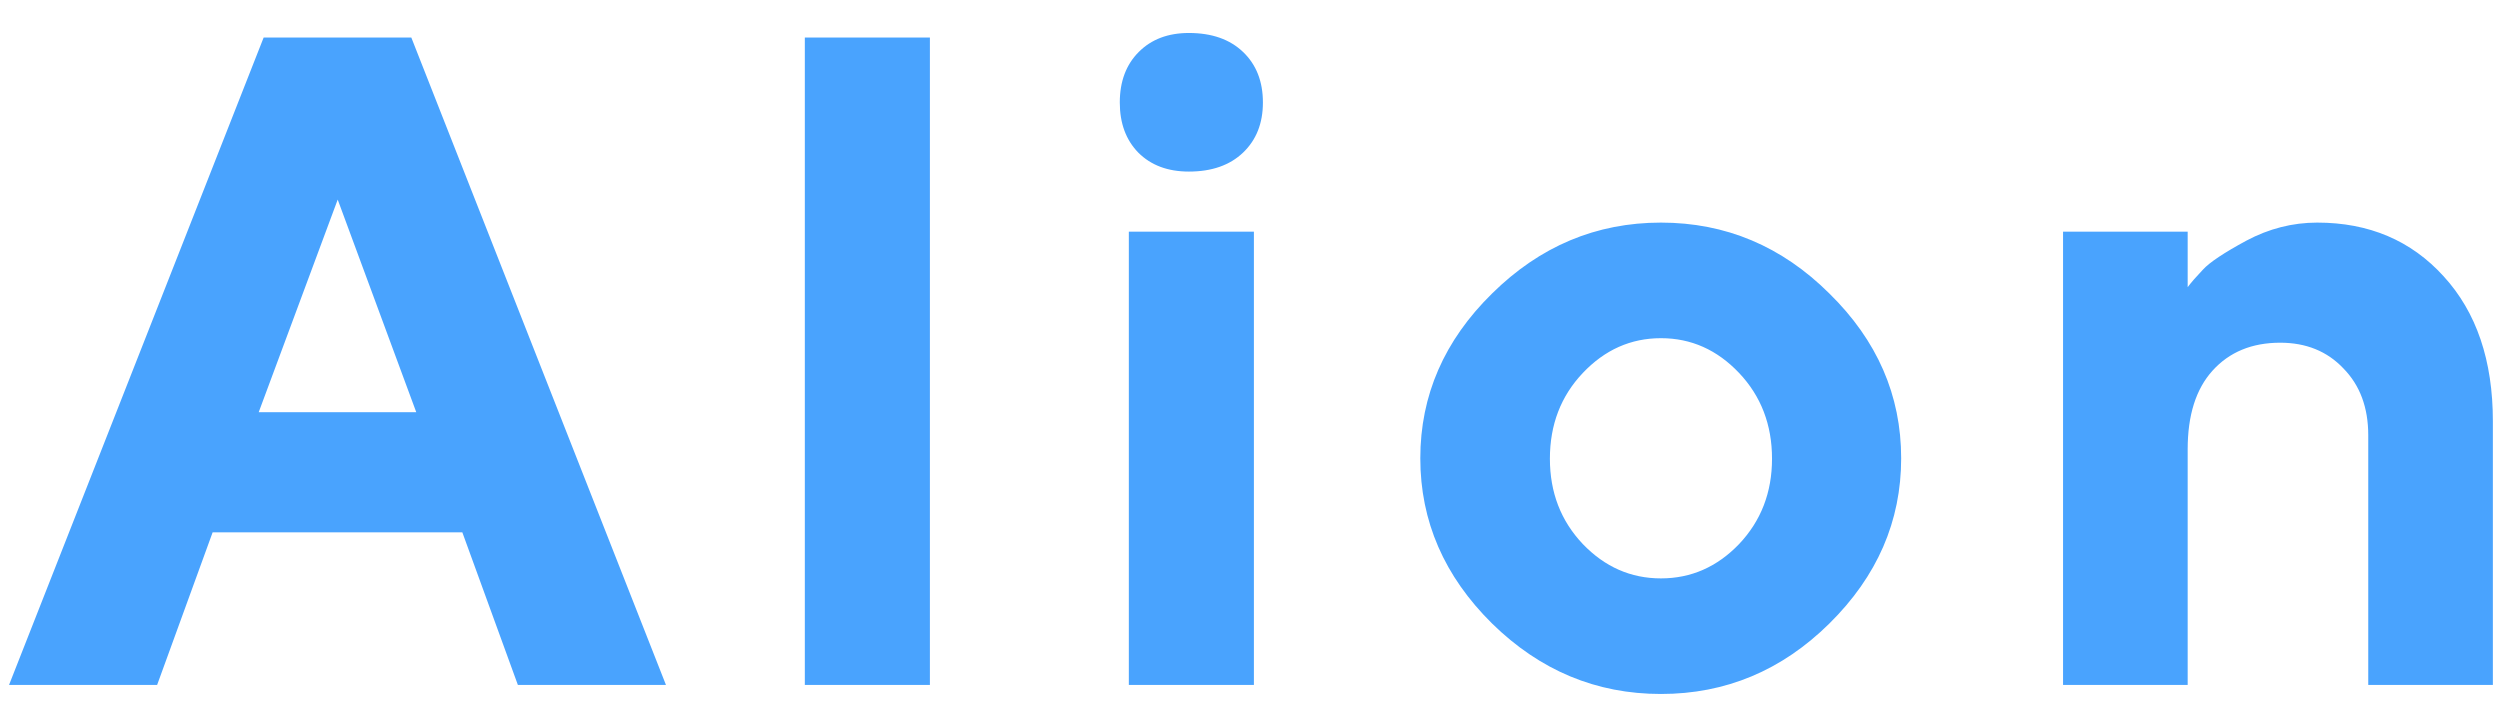 <svg width="73" height="21" viewBox="0 0 73 21" fill="none" xmlns="http://www.w3.org/2000/svg">
<path d="M12.155 12.037L9.861 5.828L7.554 12.037H12.155ZM13.5 15.544H6.209L4.588 20H0.264L7.699 1.095H12.01L19.446 20H15.122L13.5 15.544ZM27.153 1.095V20H23.501V1.095H27.153ZM36.614 6.764V20H32.962V6.764H36.614ZM36.297 1.517C36.684 1.886 36.877 2.378 36.877 2.993C36.877 3.6 36.684 4.087 36.297 4.457C35.91 4.826 35.383 5.01 34.715 5.01C34.1 5.01 33.608 4.826 33.239 4.457C32.878 4.087 32.698 3.6 32.698 2.993C32.698 2.378 32.883 1.886 33.252 1.517C33.621 1.147 34.109 0.963 34.715 0.963C35.383 0.963 35.91 1.147 36.297 1.517ZM46.219 10.89C45.577 11.567 45.257 12.402 45.257 13.395C45.257 14.379 45.577 15.21 46.219 15.887C46.861 16.555 47.621 16.889 48.5 16.889C49.379 16.889 50.139 16.555 50.781 15.887C51.422 15.21 51.743 14.379 51.743 13.395C51.743 12.402 51.422 11.567 50.781 10.89C50.139 10.213 49.379 9.875 48.5 9.875C47.621 9.875 46.861 10.213 46.219 10.89ZM53.417 8.57C54.815 9.941 55.514 11.545 55.514 13.382C55.514 15.219 54.815 16.827 53.417 18.207C52.029 19.578 50.389 20.264 48.5 20.264C46.61 20.264 44.967 19.578 43.569 18.207C42.172 16.827 41.473 15.219 41.473 13.382C41.473 11.545 42.172 9.941 43.569 8.57C44.967 7.19 46.61 6.5 48.5 6.5C50.389 6.5 52.029 7.19 53.417 8.57ZM63.88 6.764V8.385C63.985 8.245 64.135 8.073 64.328 7.871C64.521 7.66 64.943 7.379 65.594 7.027C66.253 6.676 66.943 6.5 67.663 6.5C69.175 6.5 70.406 7.023 71.355 8.069C72.313 9.115 72.792 10.525 72.792 12.301V20H69.153V12.71C69.153 11.901 68.912 11.251 68.428 10.758C67.954 10.257 67.338 10.007 66.582 10.007C65.756 10.007 65.097 10.279 64.605 10.824C64.121 11.36 63.88 12.125 63.88 13.118V20H60.241V6.764H63.88Z" fill="#49A3FE"/>
</svg>
